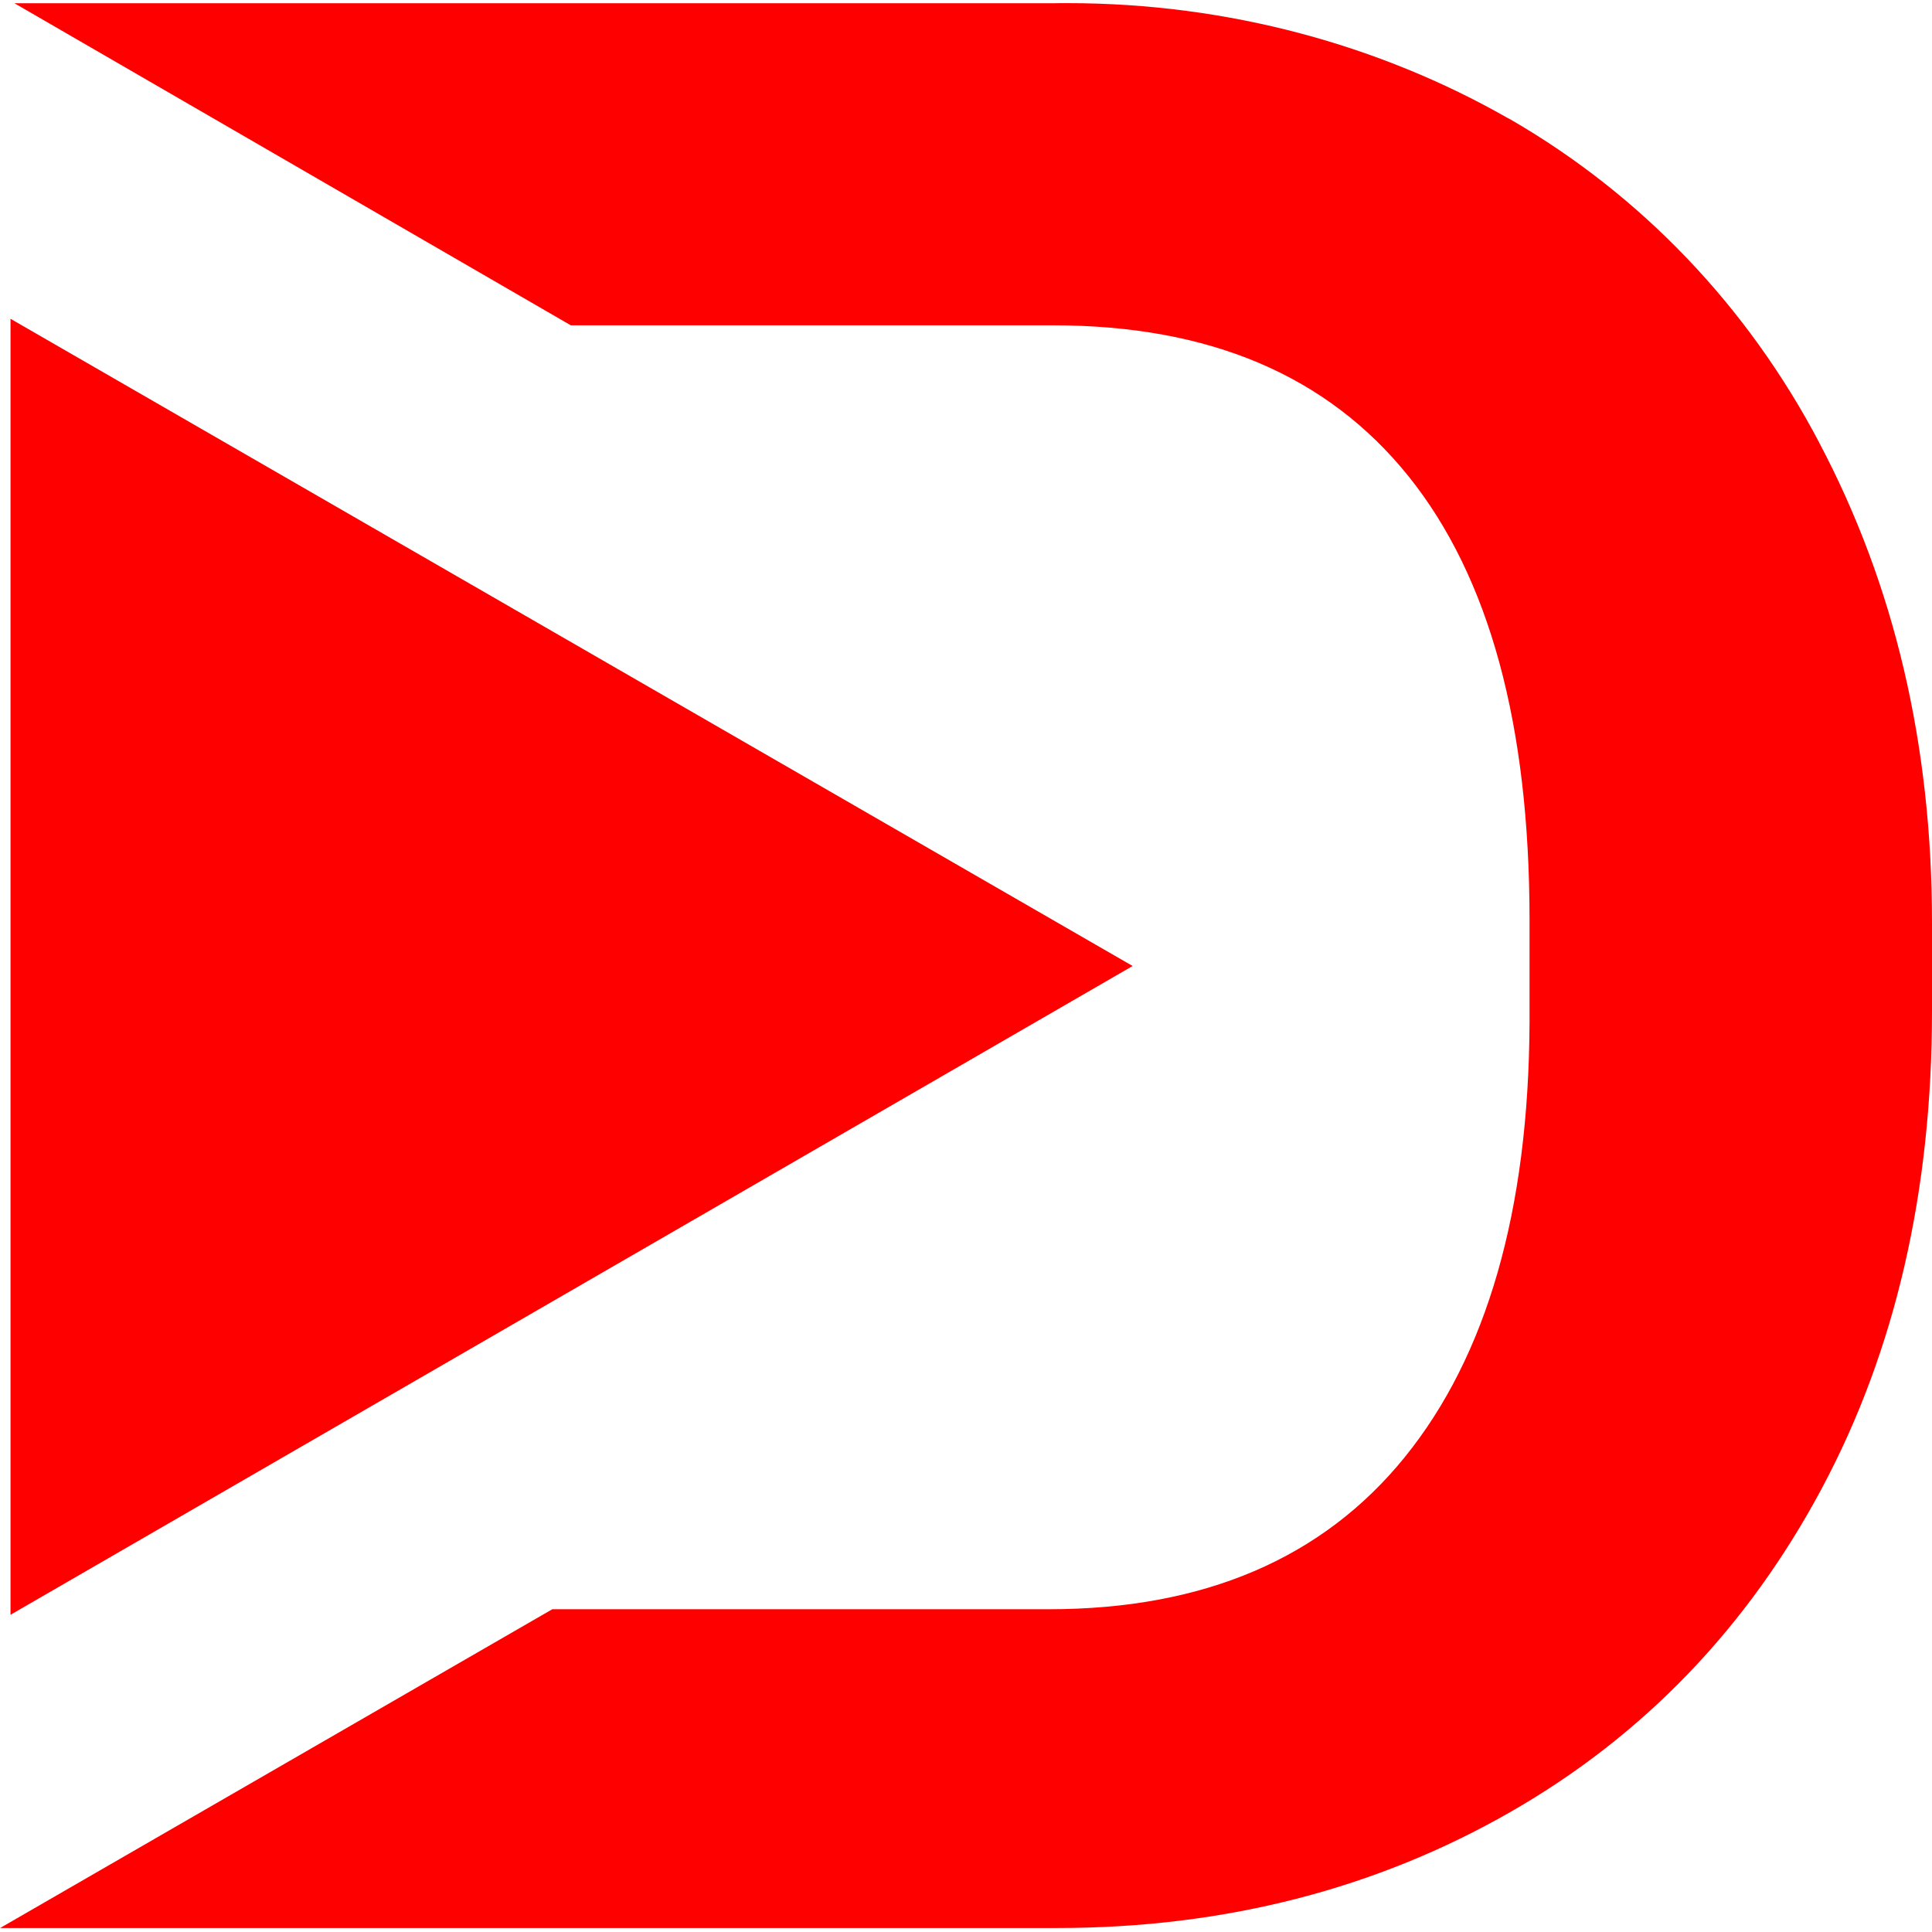 <!-- Generated by IcoMoon.io -->
<svg version="1.1" xmlns="http://www.w3.org/2000/svg" width="16" height="16" viewBox="0 0 16 16">
<title>dtube</title>
<path fill="#f00" d="M15.067 3.667c-0.598-1.137-1.481-2.054-2.555-2.676l-0.032-0.017c-1.047-0.596-2.301-0.948-3.637-0.948-0.043 0-0.086 0-0.129 0.001l0.006-0h-8.6l4.607 2.667h3.993c1.293 0 2.273 0.413 2.947 1.253 0.667 0.833 1 2.053 1 3.673v0.847c-0.007 1.56-0.353 2.76-1.033 3.6s-1.667 1.26-2.947 1.26h-4.113l-4.573 2.64h8.753c1.393 0 2.647-0.327 3.753-0.96s1.967-1.533 2.58-2.68 0.913-2.467 0.913-3.953v-0.733c0-1.48-0.313-2.8-0.933-3.973zM0.087 2.64v10.733l9.293-5.373z"></path>
</svg>
